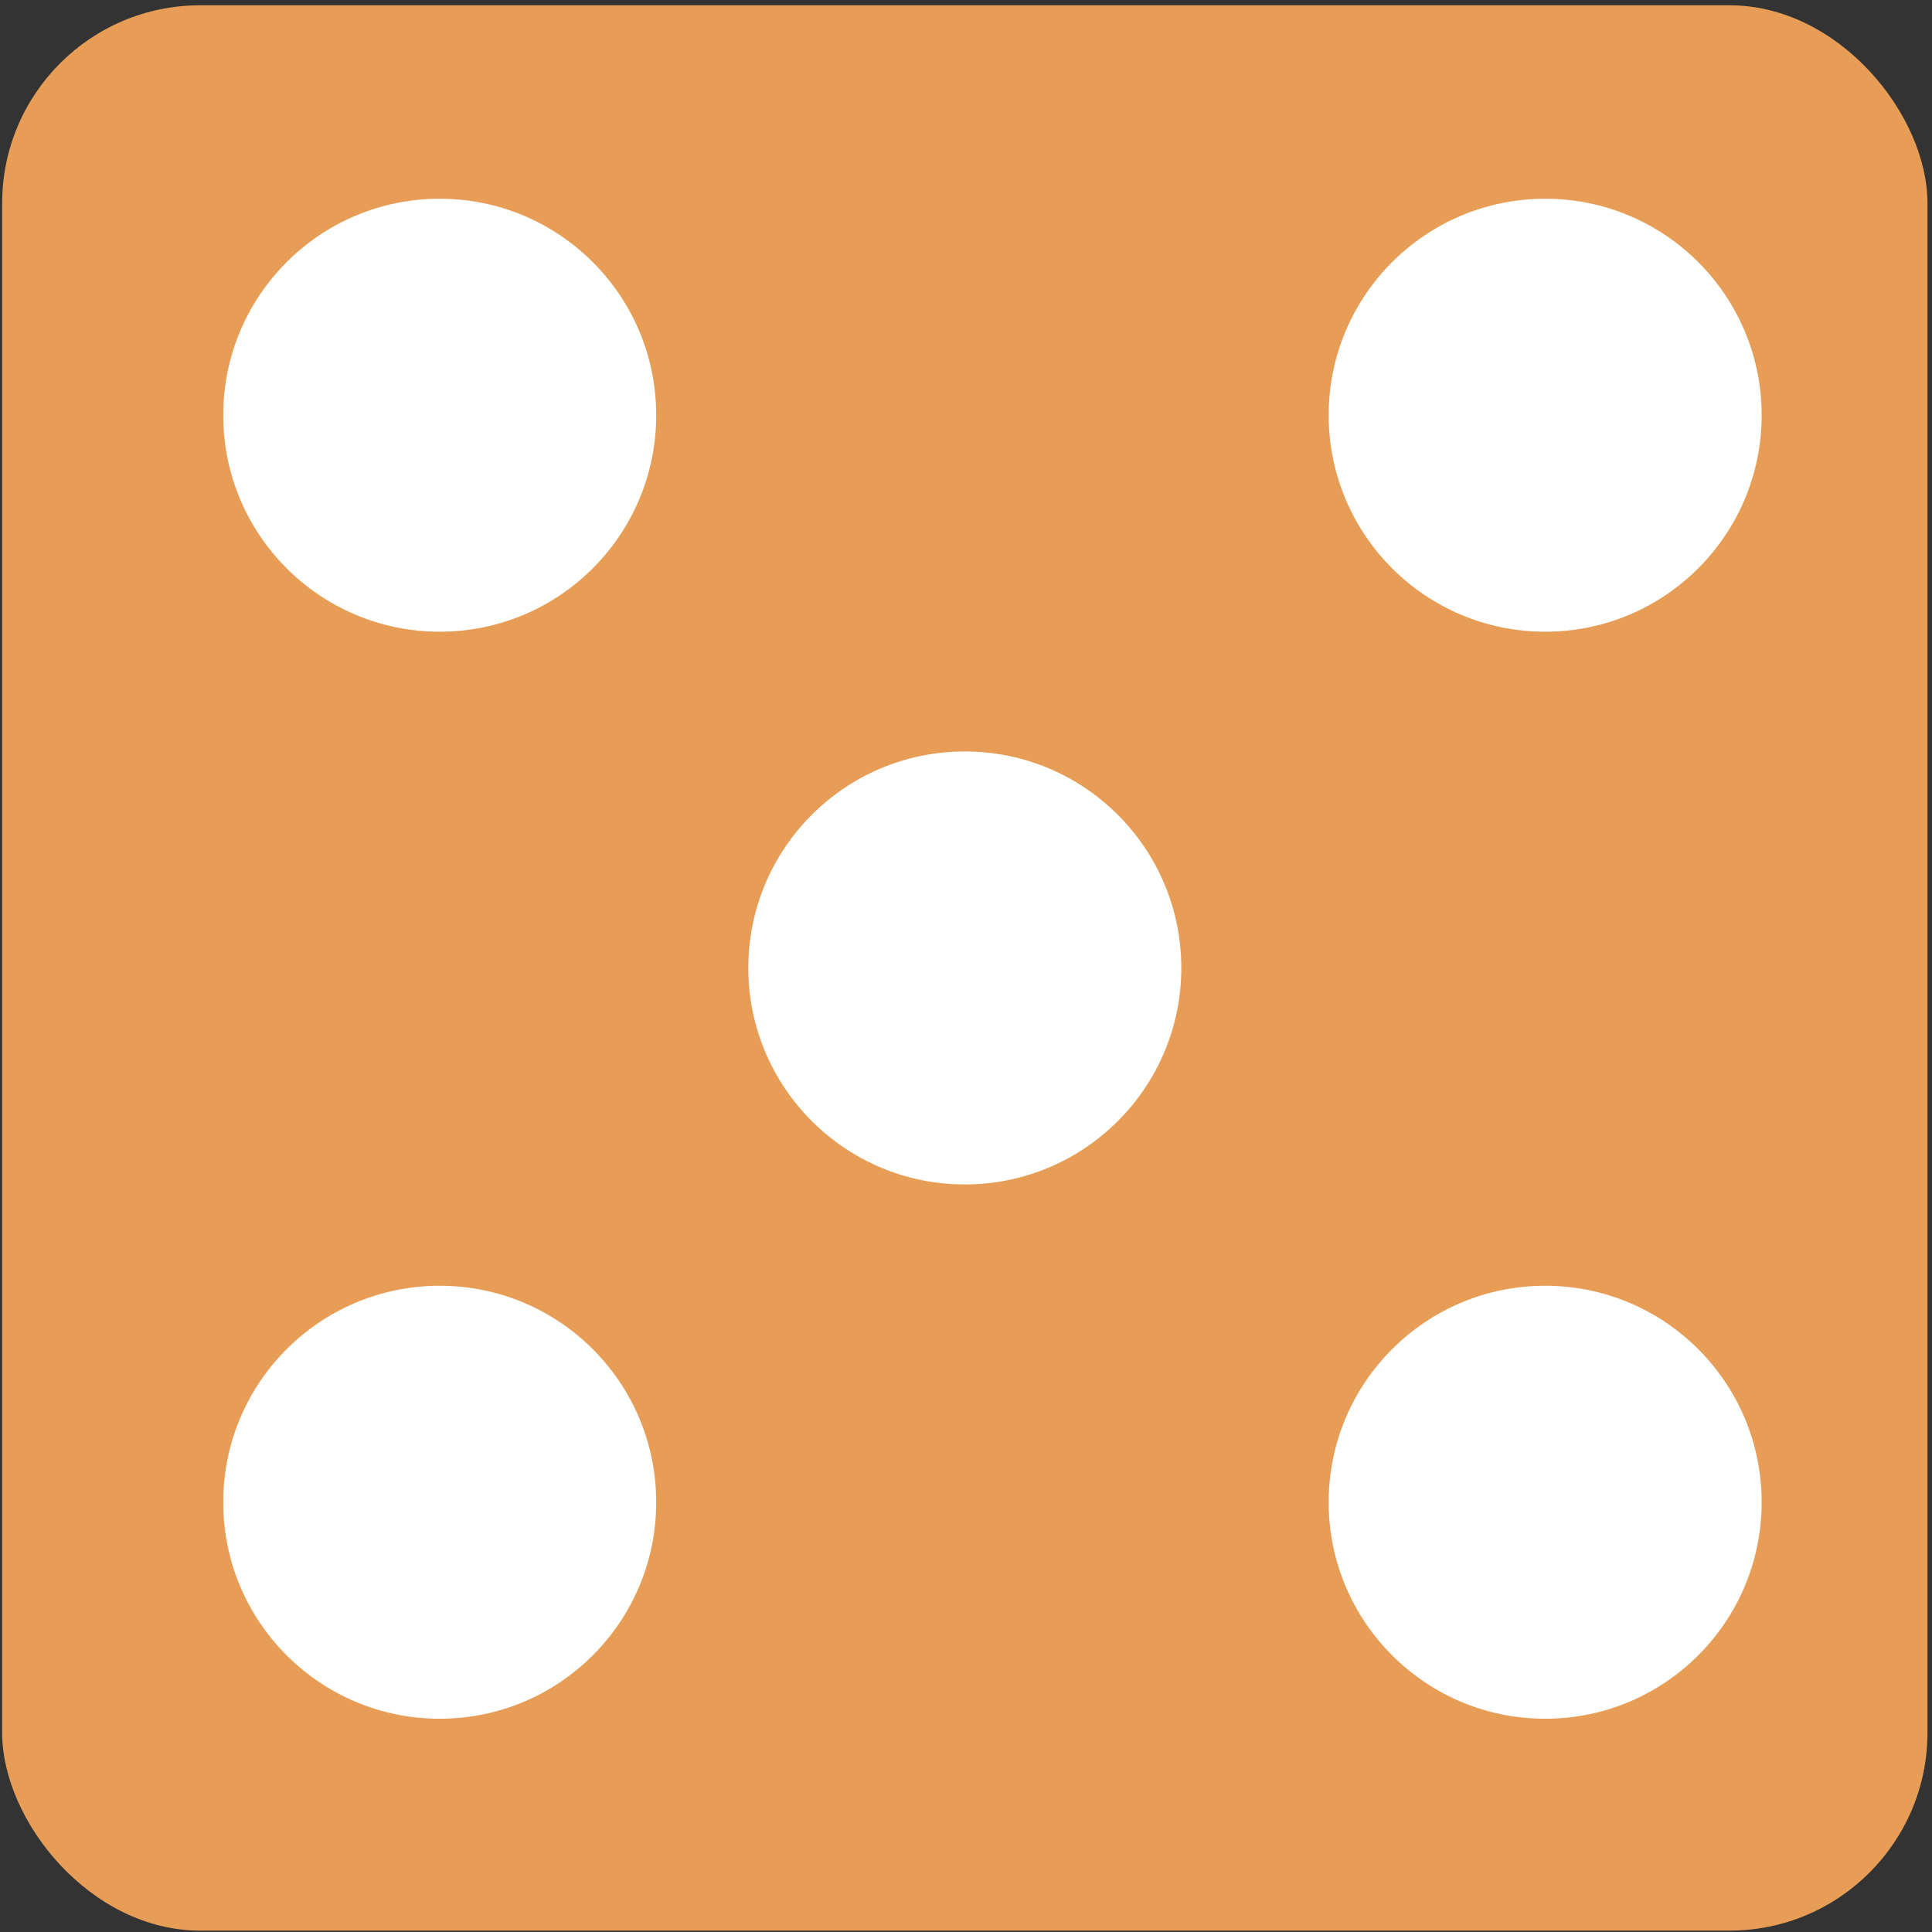 <svg width="244" height="244" viewBox="0 0 244 244" fill="none" xmlns="http://www.w3.org/2000/svg">
<rect x="0" y="0" width="244" height="244" fill="#333333" stroke="none"/>
<rect x="0.271" y="0.667" width="243.157" height="243.157" rx="25" fill="#E79D56"/>
<circle cx="121.85" cy="122.246" r="27.341" fill="white"/>
<circle cx="55.534" cy="52.44" r="27.341" fill="white"/>
<circle cx="55.534" cy="189.725" r="27.341" fill="white"/>
<circle cx="195.146" cy="189.725" r="27.341" fill="white"/>
<circle cx="195.146" cy="52.44" r="27.341" fill="white"/>
</svg>
